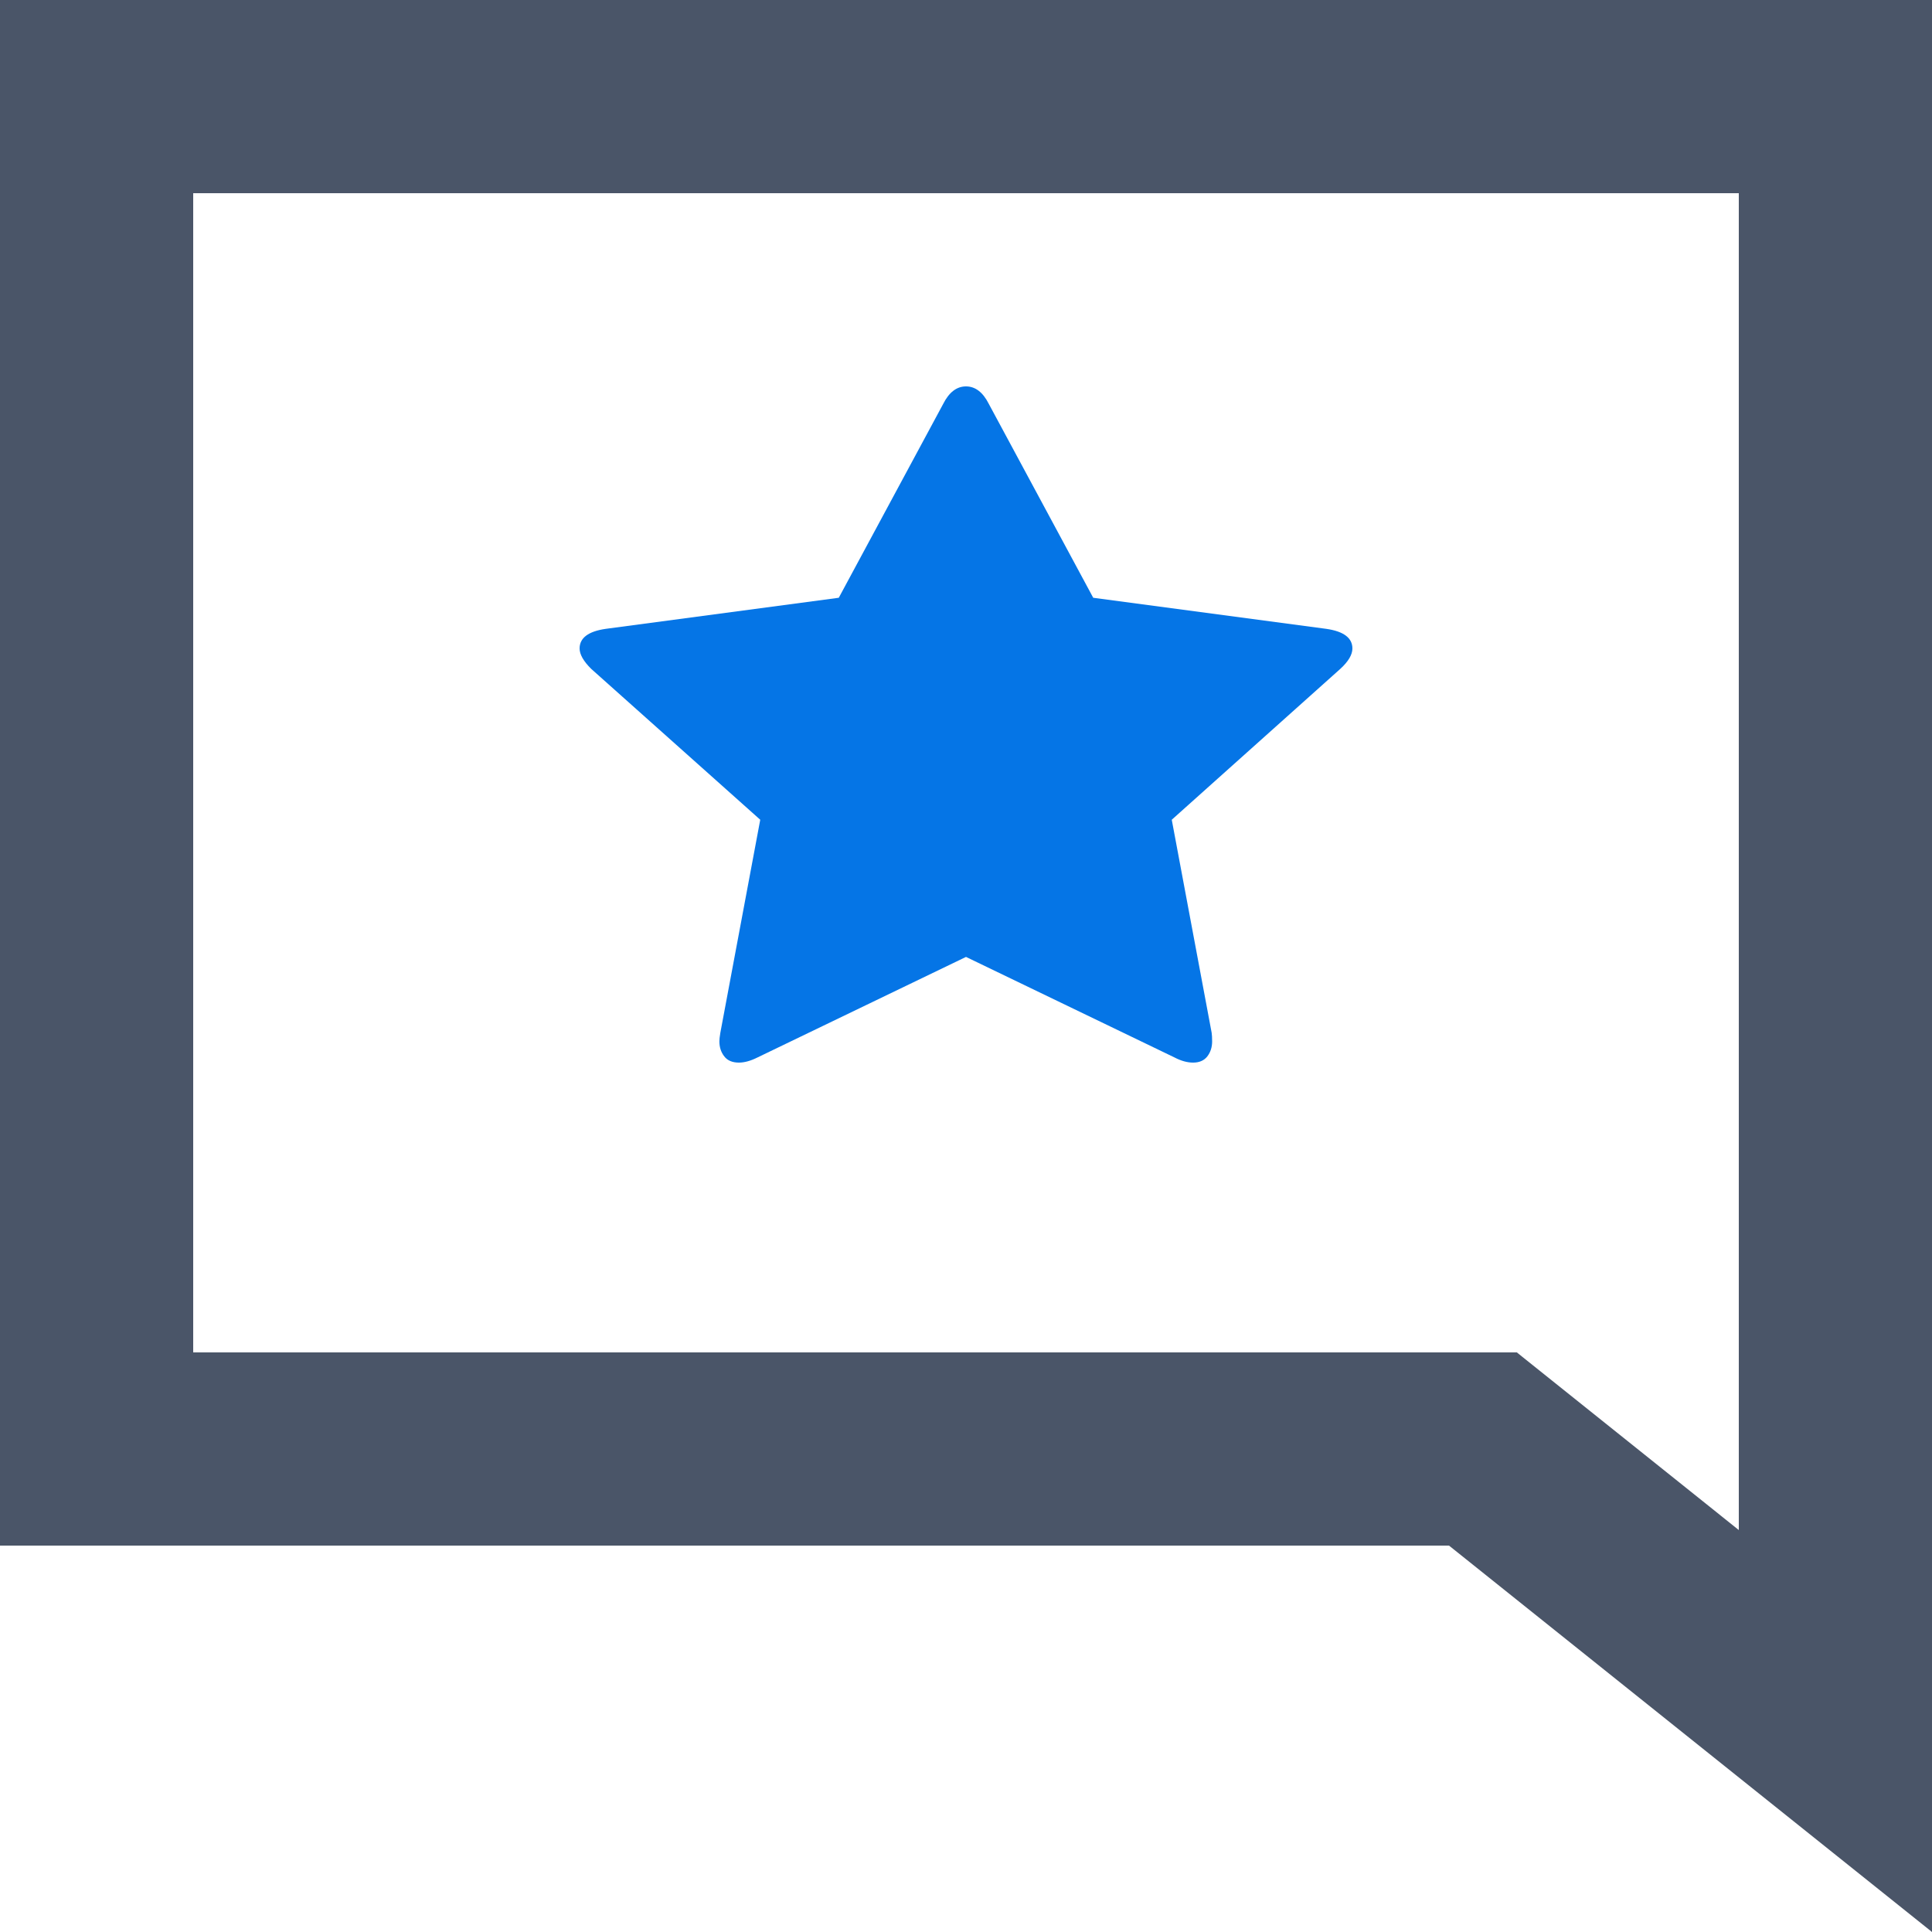<svg width="20" height="20" viewBox="0 0 20 20" fill="none" xmlns="http://www.w3.org/2000/svg">
<path fill-rule="evenodd" clip-rule="evenodd" d="M15.702 14L18 15.839V2H2V14H15.702ZM20 20L15 16H0V0H20V20Z" fill="#4A5568"/>
<path d="M14 6.713C14 6.777 13.958 6.848 13.875 6.924L12.13 8.486L12.543 10.691C12.546 10.712 12.548 10.741 12.548 10.78C12.548 10.841 12.531 10.893 12.498 10.936C12.464 10.979 12.415 11 12.351 11C12.29 11 12.226 10.982 12.159 10.947L10 9.906L7.841 10.947C7.771 10.982 7.707 11 7.649 11C7.582 11 7.531 10.979 7.498 10.936C7.464 10.893 7.447 10.841 7.447 10.78C7.447 10.762 7.45 10.732 7.457 10.691L7.87 8.486L6.12 6.924C6.04 6.845 6 6.774 6 6.713C6 6.604 6.09 6.536 6.269 6.51L8.683 6.188L9.764 4.181C9.825 4.06 9.904 4 10 4C10.096 4 10.175 4.06 10.236 4.181L11.317 6.188L13.731 6.51C13.91 6.536 14 6.604 14 6.713Z" fill="#0575E6"/>
</svg>
